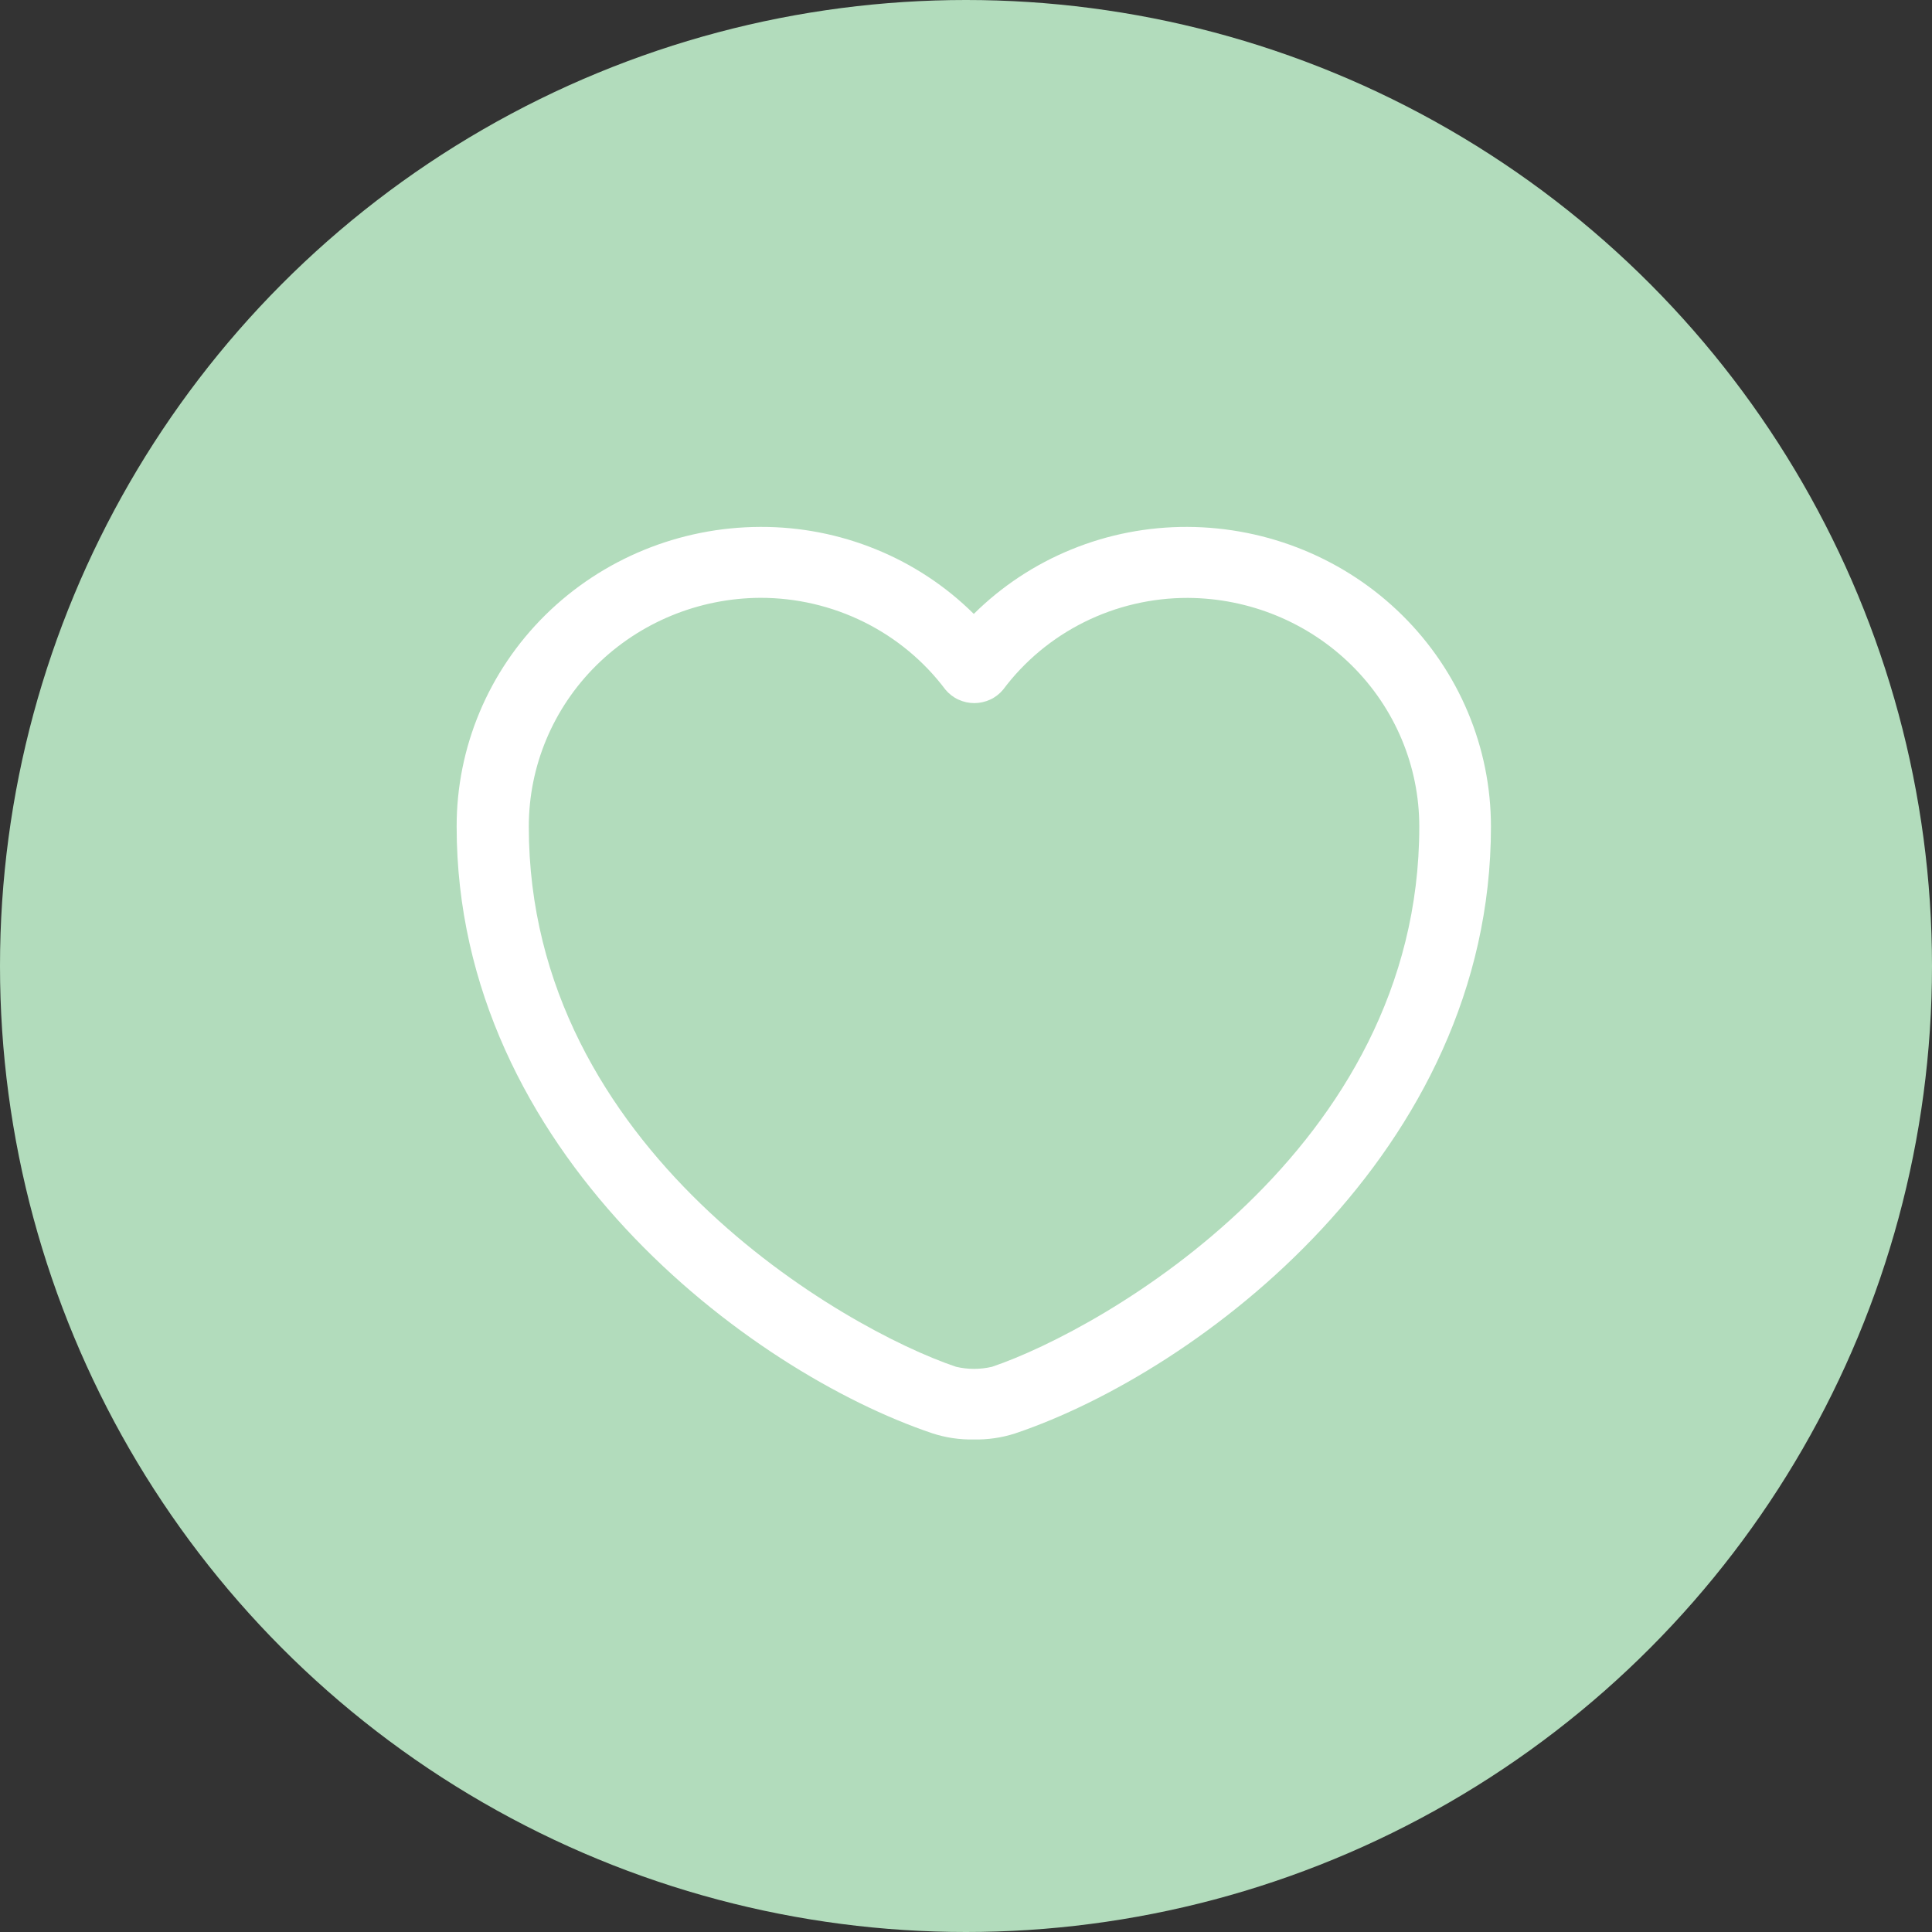 <svg width="55" height="55" viewBox="0 0 55 55" fill="none" xmlns="http://www.w3.org/2000/svg">
<rect x="0" y="0" width="55" height="55" fill="#333333" stroke="none"/>
<circle cx="27.5" cy="27.5" r="27.5" fill="#B2DCBC"/>
<path d="M27.722 40.979C27.322 40.987 26.923 40.928 26.544 40.804C21.313 39.041 13 32.781 13 23.536C12.995 21.278 13.903 19.111 15.523 17.51C17.144 15.91 19.344 15.007 21.642 15C22.772 14.995 23.891 15.212 24.936 15.638C25.98 16.063 26.927 16.688 27.722 17.477C28.518 16.688 29.465 16.063 30.509 15.638C31.553 15.212 32.672 14.996 33.803 15C36.099 15.009 38.298 15.913 39.918 17.513C41.538 19.113 42.446 21.279 42.444 23.536C42.444 32.797 34.131 39.043 28.9 40.806C28.52 40.929 28.121 40.987 27.722 40.979ZM21.642 17.019C19.89 17.028 18.213 17.719 16.978 18.94C15.743 20.162 15.052 21.814 15.054 23.536C15.054 32.73 24.052 37.845 27.215 38.909C27.553 38.989 27.905 38.989 28.243 38.909C31.392 37.843 40.404 32.742 40.404 23.536C40.406 21.815 39.714 20.162 38.479 18.941C37.244 17.72 35.568 17.03 33.816 17.021C32.792 17.019 31.783 17.254 30.869 17.708C29.955 18.162 29.163 18.821 28.557 19.632C28.458 19.752 28.333 19.849 28.191 19.915C28.048 19.981 27.893 20.016 27.736 20.016C27.578 20.016 27.423 19.981 27.281 19.915C27.139 19.849 27.014 19.752 26.914 19.632C26.306 18.821 25.511 18.161 24.595 17.707C23.679 17.253 22.667 17.017 21.642 17.019Z" fill="white"/>
</svg>
